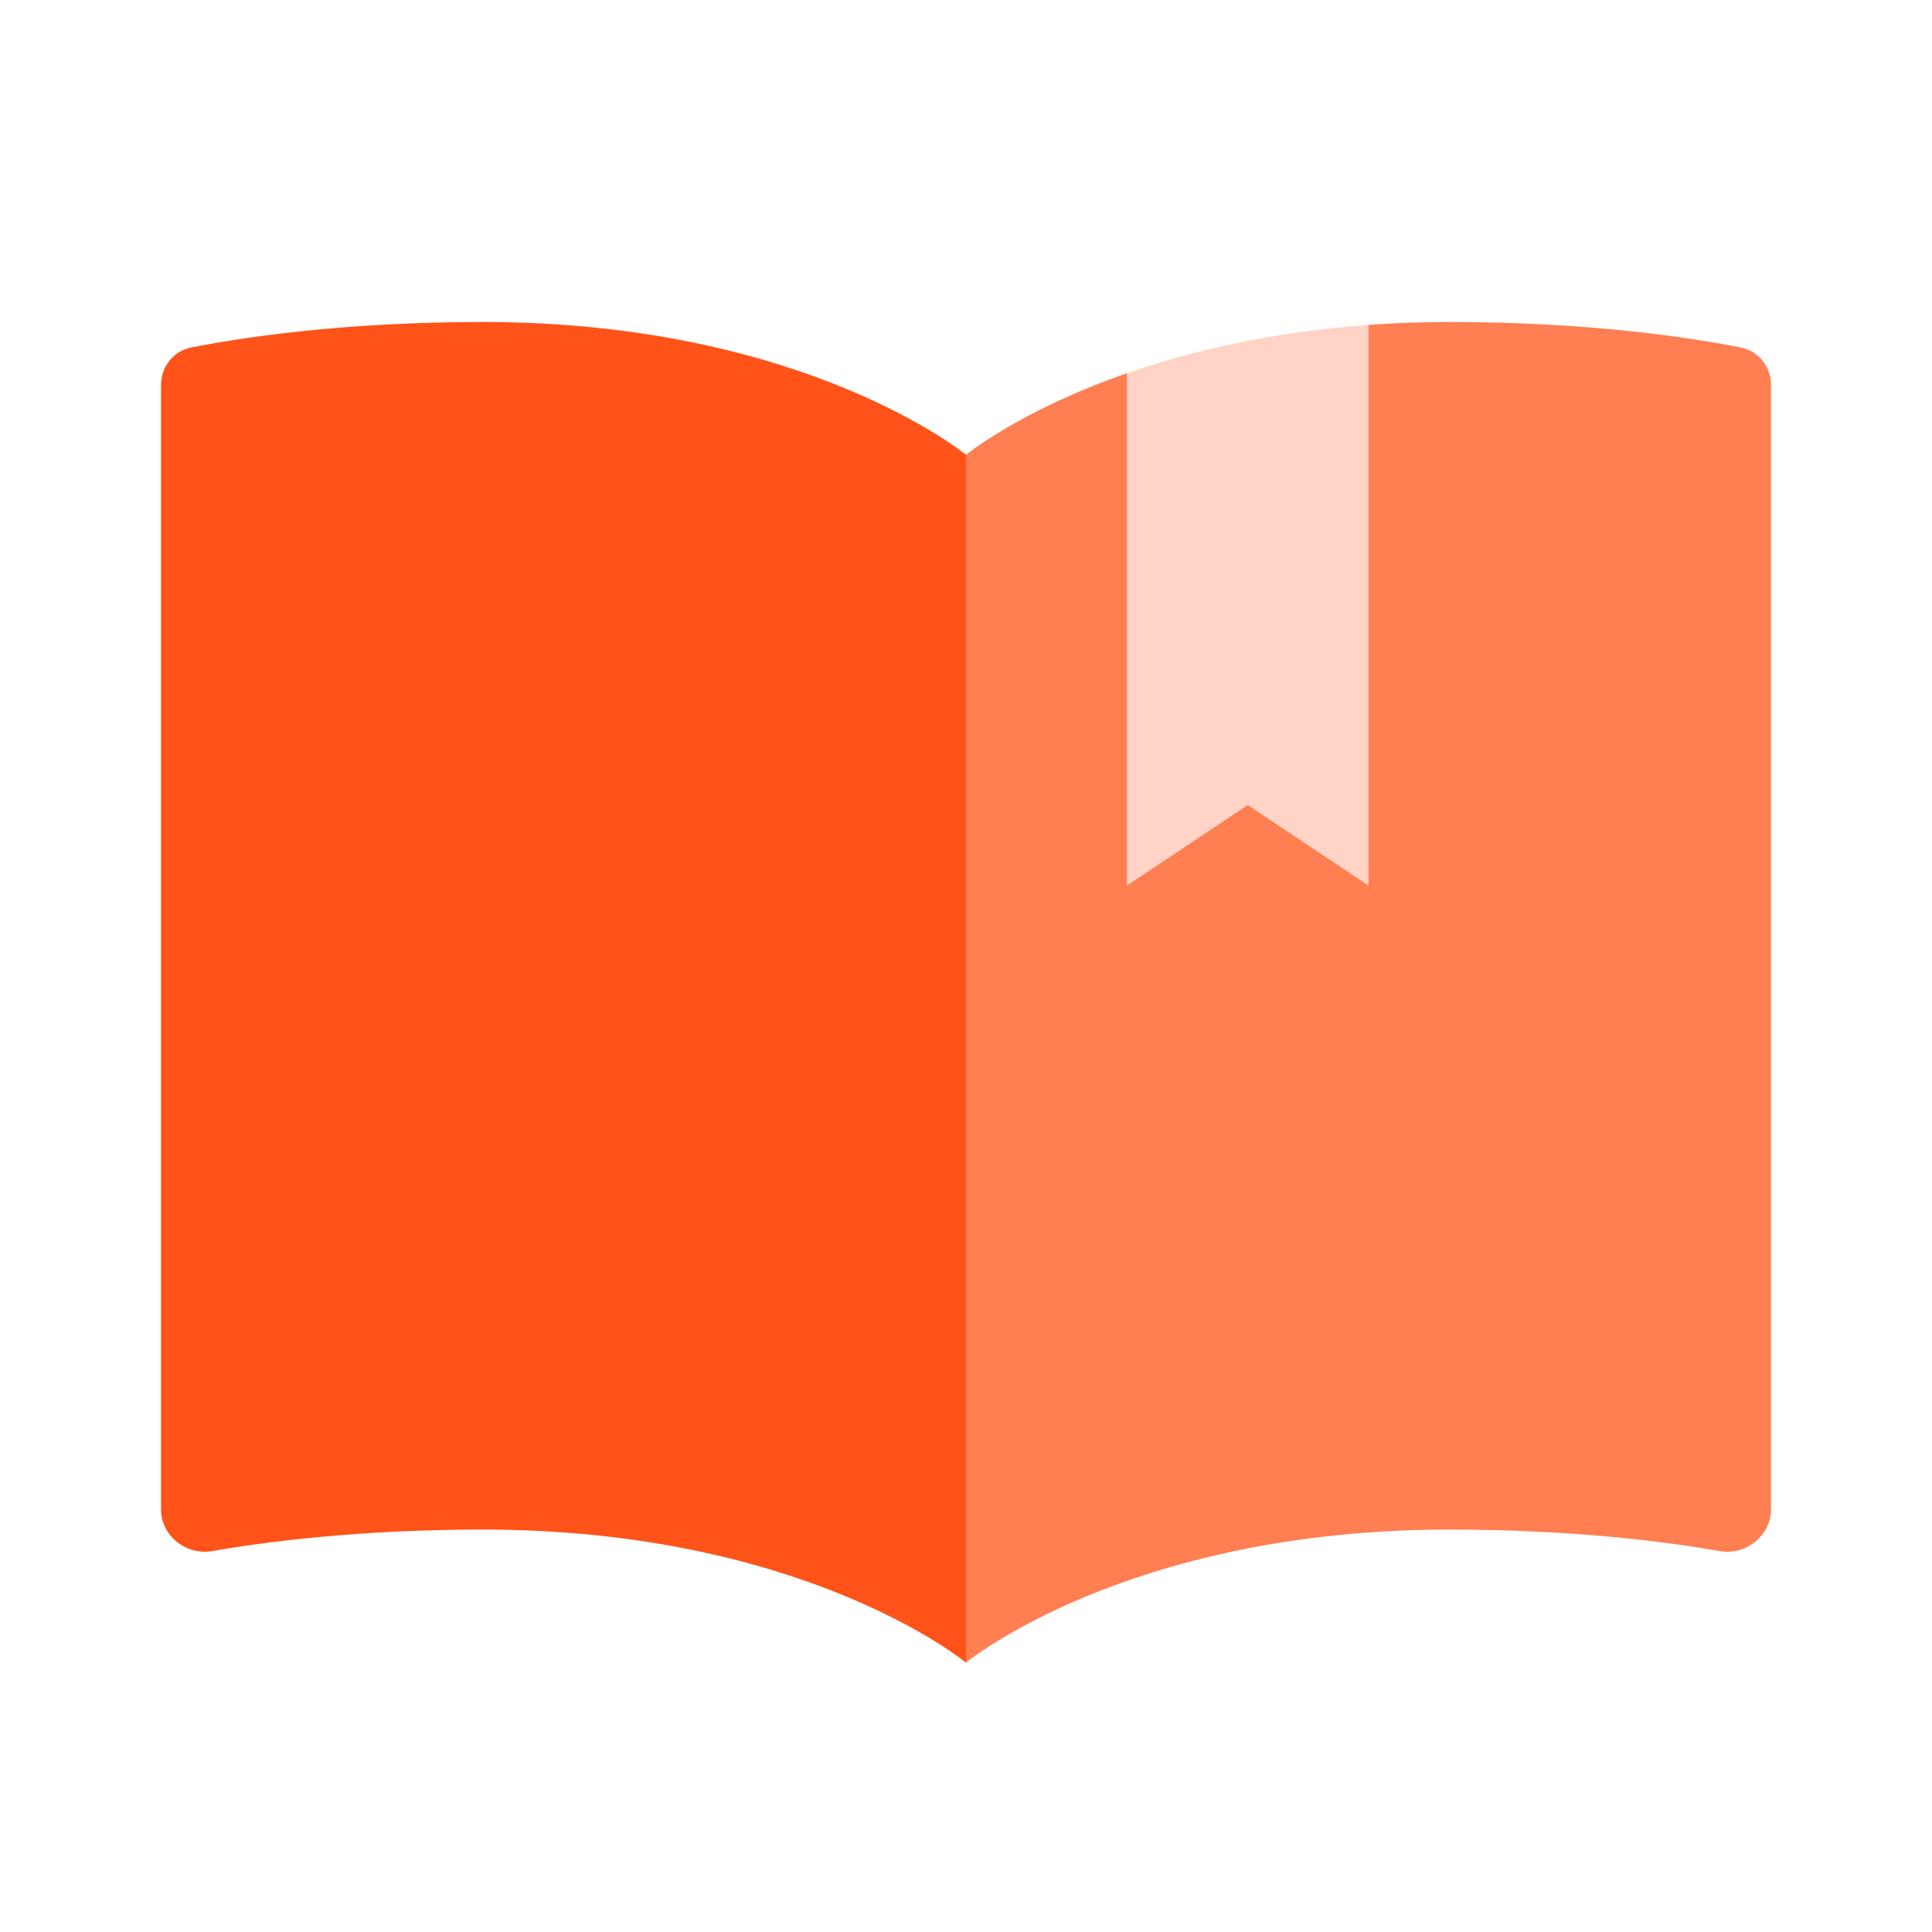 <svg width="24" height="24" viewBox="0 0 24 24" fill="none" xmlns="http://www.w3.org/2000/svg">
<path d="M6 19.001C10.002 19.001 12 20.654 12 20.654V5.65C12 5.65 10 4 6 4C4.233 4 2.965 4.2 2.374 4.317C2.152 4.361 2 4.558 2 4.784V18.75C2 19.078 2.313 19.325 2.636 19.268C3.3 19.152 4.461 19.001 6 19.001Z" fill="#FF5319"/>
<path opacity="0.75" fill-rule="evenodd" clip-rule="evenodd" d="M14 4.636C12.667 5.101 12 5.65 12 5.65V20.654C12 20.654 14.003 19.001 18.005 19.001C19.543 19.001 20.7 19.152 21.363 19.268C21.687 19.325 22 19.078 22 18.749V4.784C22 4.557 21.848 4.361 21.626 4.317C21.036 4.2 19.772 4 18.005 4C17.655 4 17.32 4.013 17 4.036V11L15.5 10L14 11V4.636Z" fill="#FF5319"/>
<path opacity="0.25" fill-rule="evenodd" clip-rule="evenodd" d="M17 4.036V11L15.5 10L14 11V4.637C14.775 4.366 15.775 4.125 17 4.036Z" fill="#FF5319"/>
</svg>
